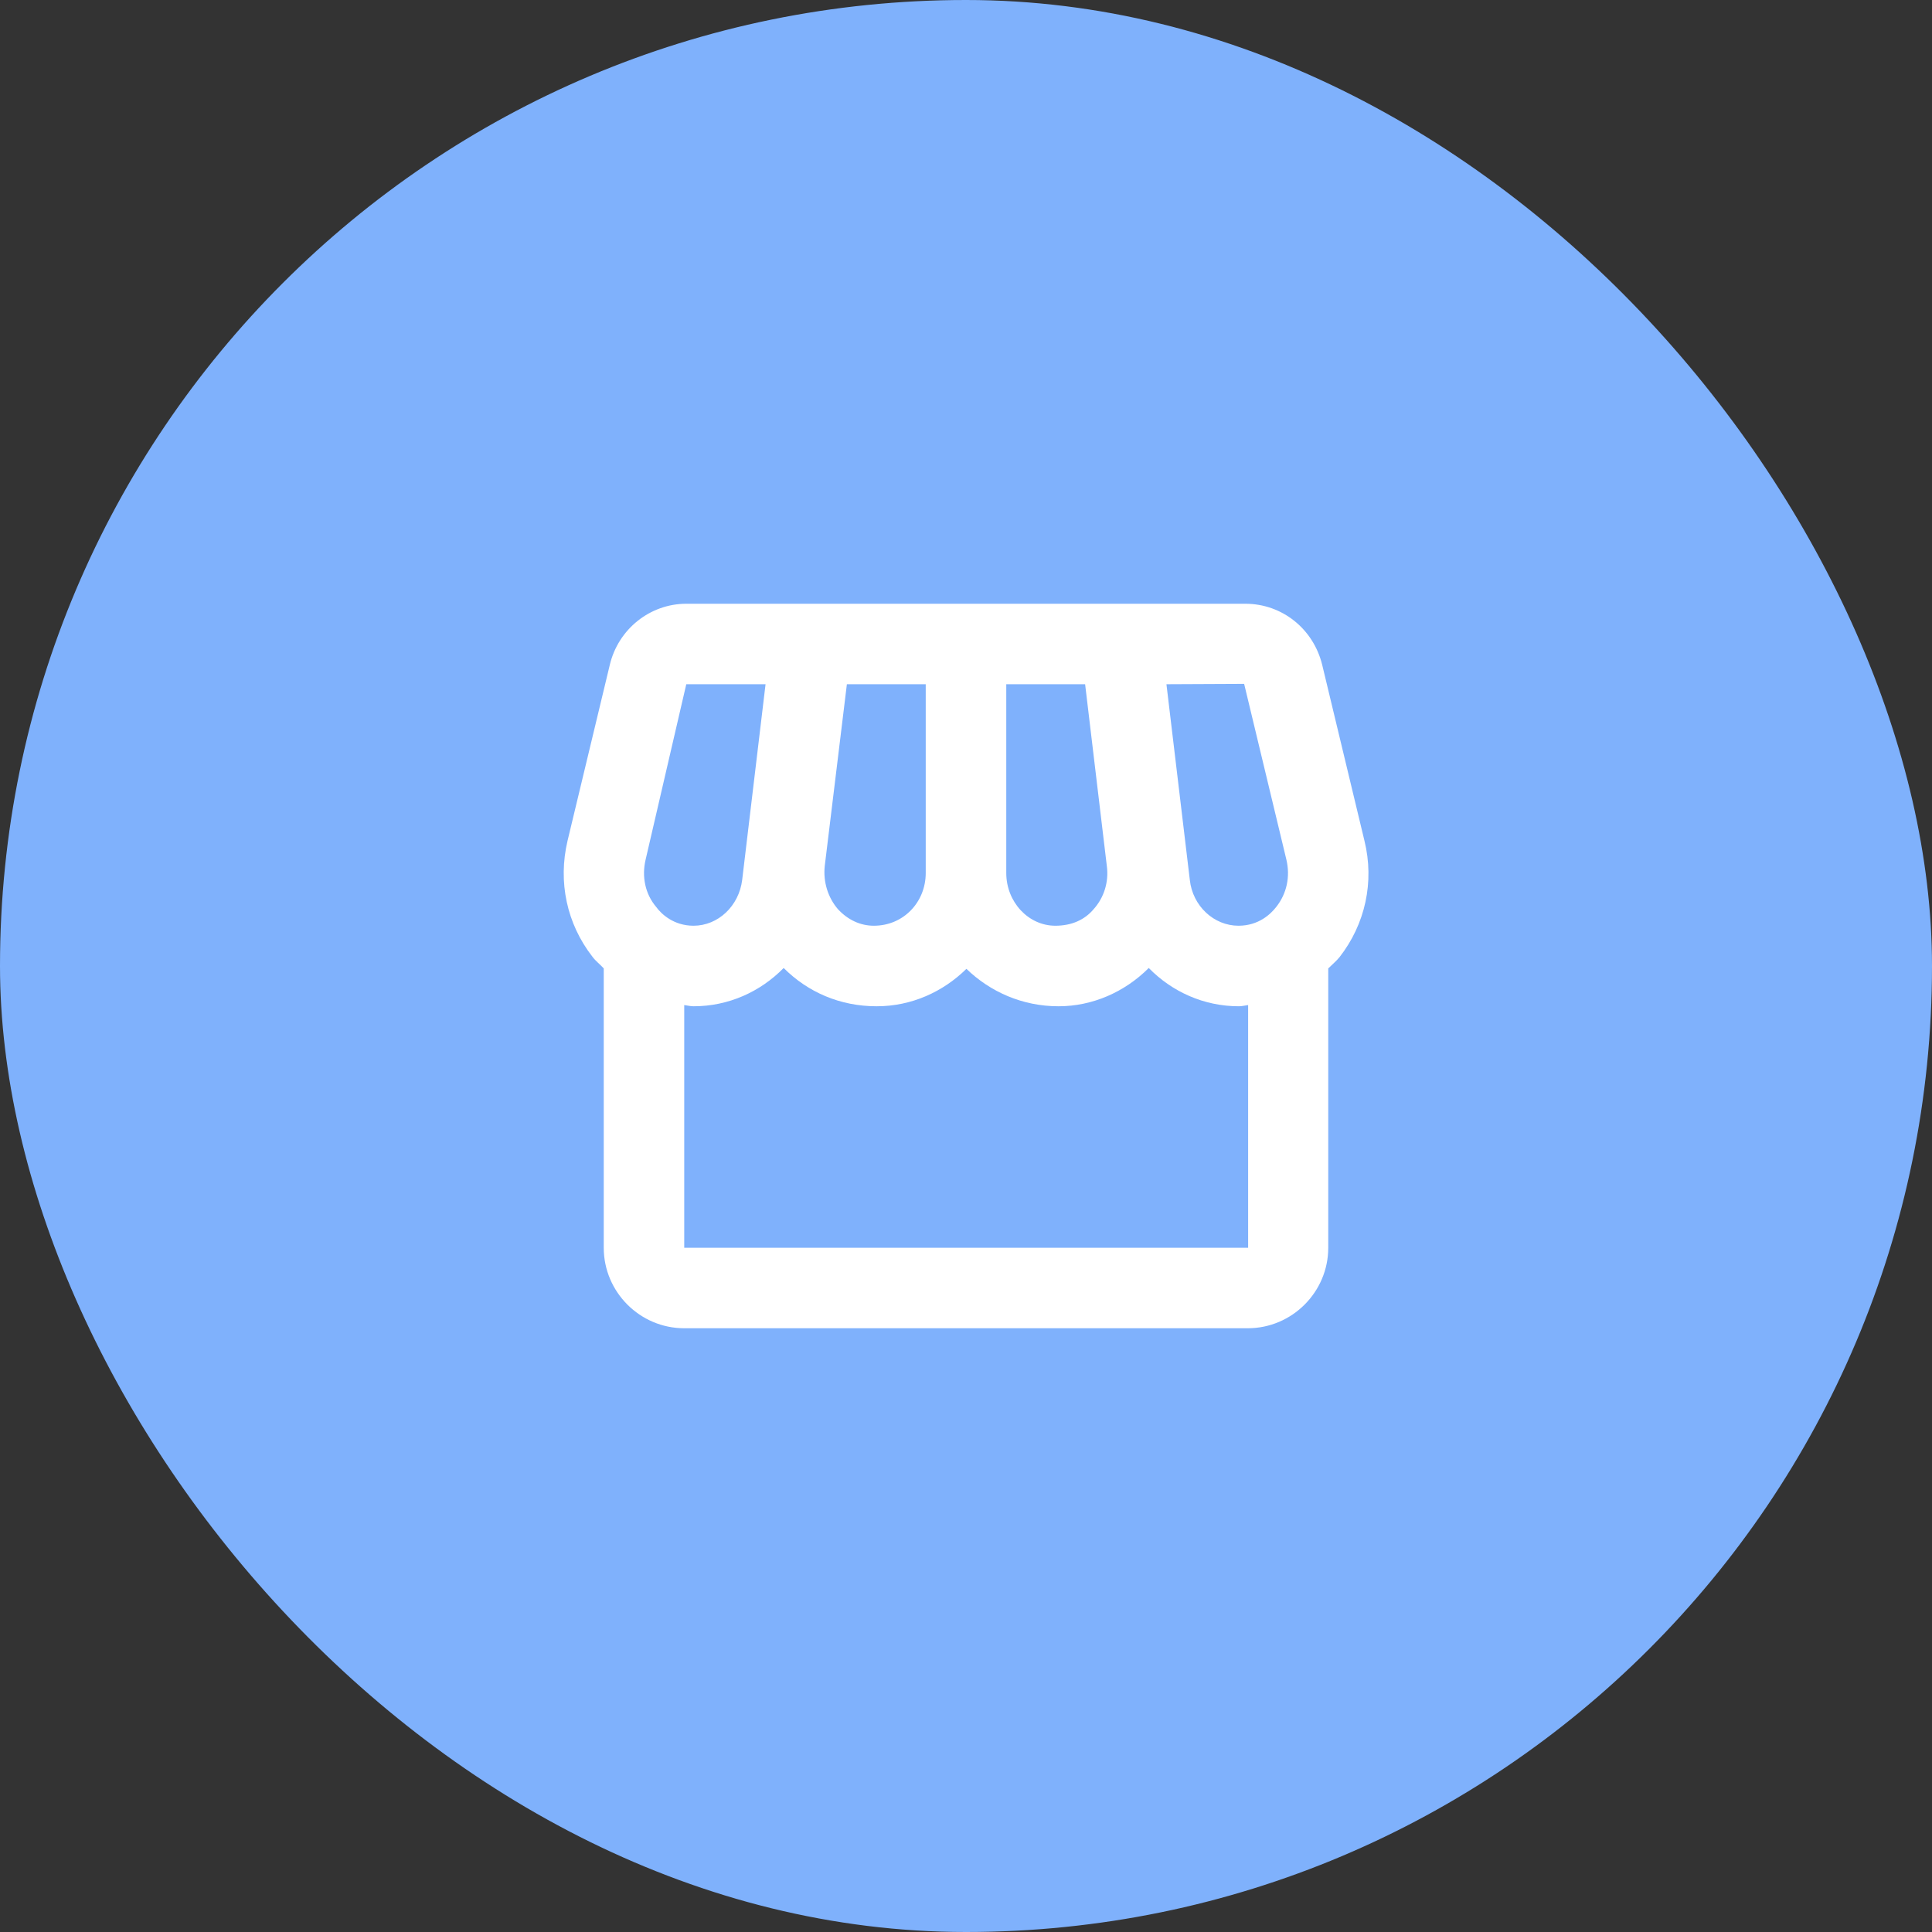 <svg width="32" height="32" viewBox="0 0 32 32" fill="none" xmlns="http://www.w3.org/2000/svg">
<rect x="0" y="0" width="32" height="32" fill="#333333" stroke="none"/>
<rect width="32" height="32" rx="16" fill="#7FB1FC"/>
<g clip-path="url(#clip0_3187_15347)">
<path d="M22.6 13.927L21.9 11.013C21.753 10.413 21.233 10 20.627 10H11.367C10.767 10 10.24 10.42 10.1 11.013L9.4 13.927C9.24 14.607 9.387 15.3 9.813 15.847C9.867 15.92 9.94 15.973 10 16.04V20.667C10 21.4 10.6 22 11.333 22H20.667C21.4 22 22 21.4 22 20.667V16.04C22.06 15.98 22.133 15.92 22.187 15.853C22.613 15.307 22.767 14.607 22.6 13.927ZM20.607 11.327L21.307 14.24C21.373 14.52 21.313 14.8 21.14 15.02C21.047 15.14 20.847 15.333 20.513 15.333C20.107 15.333 19.753 15.007 19.707 14.573L19.32 11.333L20.607 11.327ZM16.667 11.333H17.973L18.333 14.347C18.367 14.607 18.287 14.867 18.113 15.06C17.967 15.233 17.753 15.333 17.48 15.333C17.033 15.333 16.667 14.94 16.667 14.46V11.333ZM13.66 14.347L14.027 11.333H15.333V14.46C15.333 14.94 14.967 15.333 14.473 15.333C14.247 15.333 14.04 15.233 13.88 15.06C13.713 14.867 13.633 14.607 13.66 14.347ZM10.693 14.24L11.367 11.333H12.68L12.293 14.573C12.24 15.007 11.893 15.333 11.487 15.333C11.16 15.333 10.953 15.14 10.867 15.02C10.687 14.807 10.627 14.52 10.693 14.24ZM11.333 20.667V16.647C11.387 16.653 11.433 16.667 11.487 16.667C12.067 16.667 12.593 16.427 12.98 16.033C13.38 16.433 13.913 16.667 14.52 16.667C15.1 16.667 15.62 16.427 16.007 16.047C16.4 16.427 16.933 16.667 17.533 16.667C18.093 16.667 18.627 16.433 19.027 16.033C19.413 16.427 19.94 16.667 20.52 16.667C20.573 16.667 20.62 16.653 20.673 16.647V20.667H11.333Z" fill="white"/>
</g>
<defs>
<clipPath id="clip0_3187_15347">
<rect width="16" height="16" fill="white" transform="translate(8 8)"/>
</clipPath>
</defs>
</svg>

